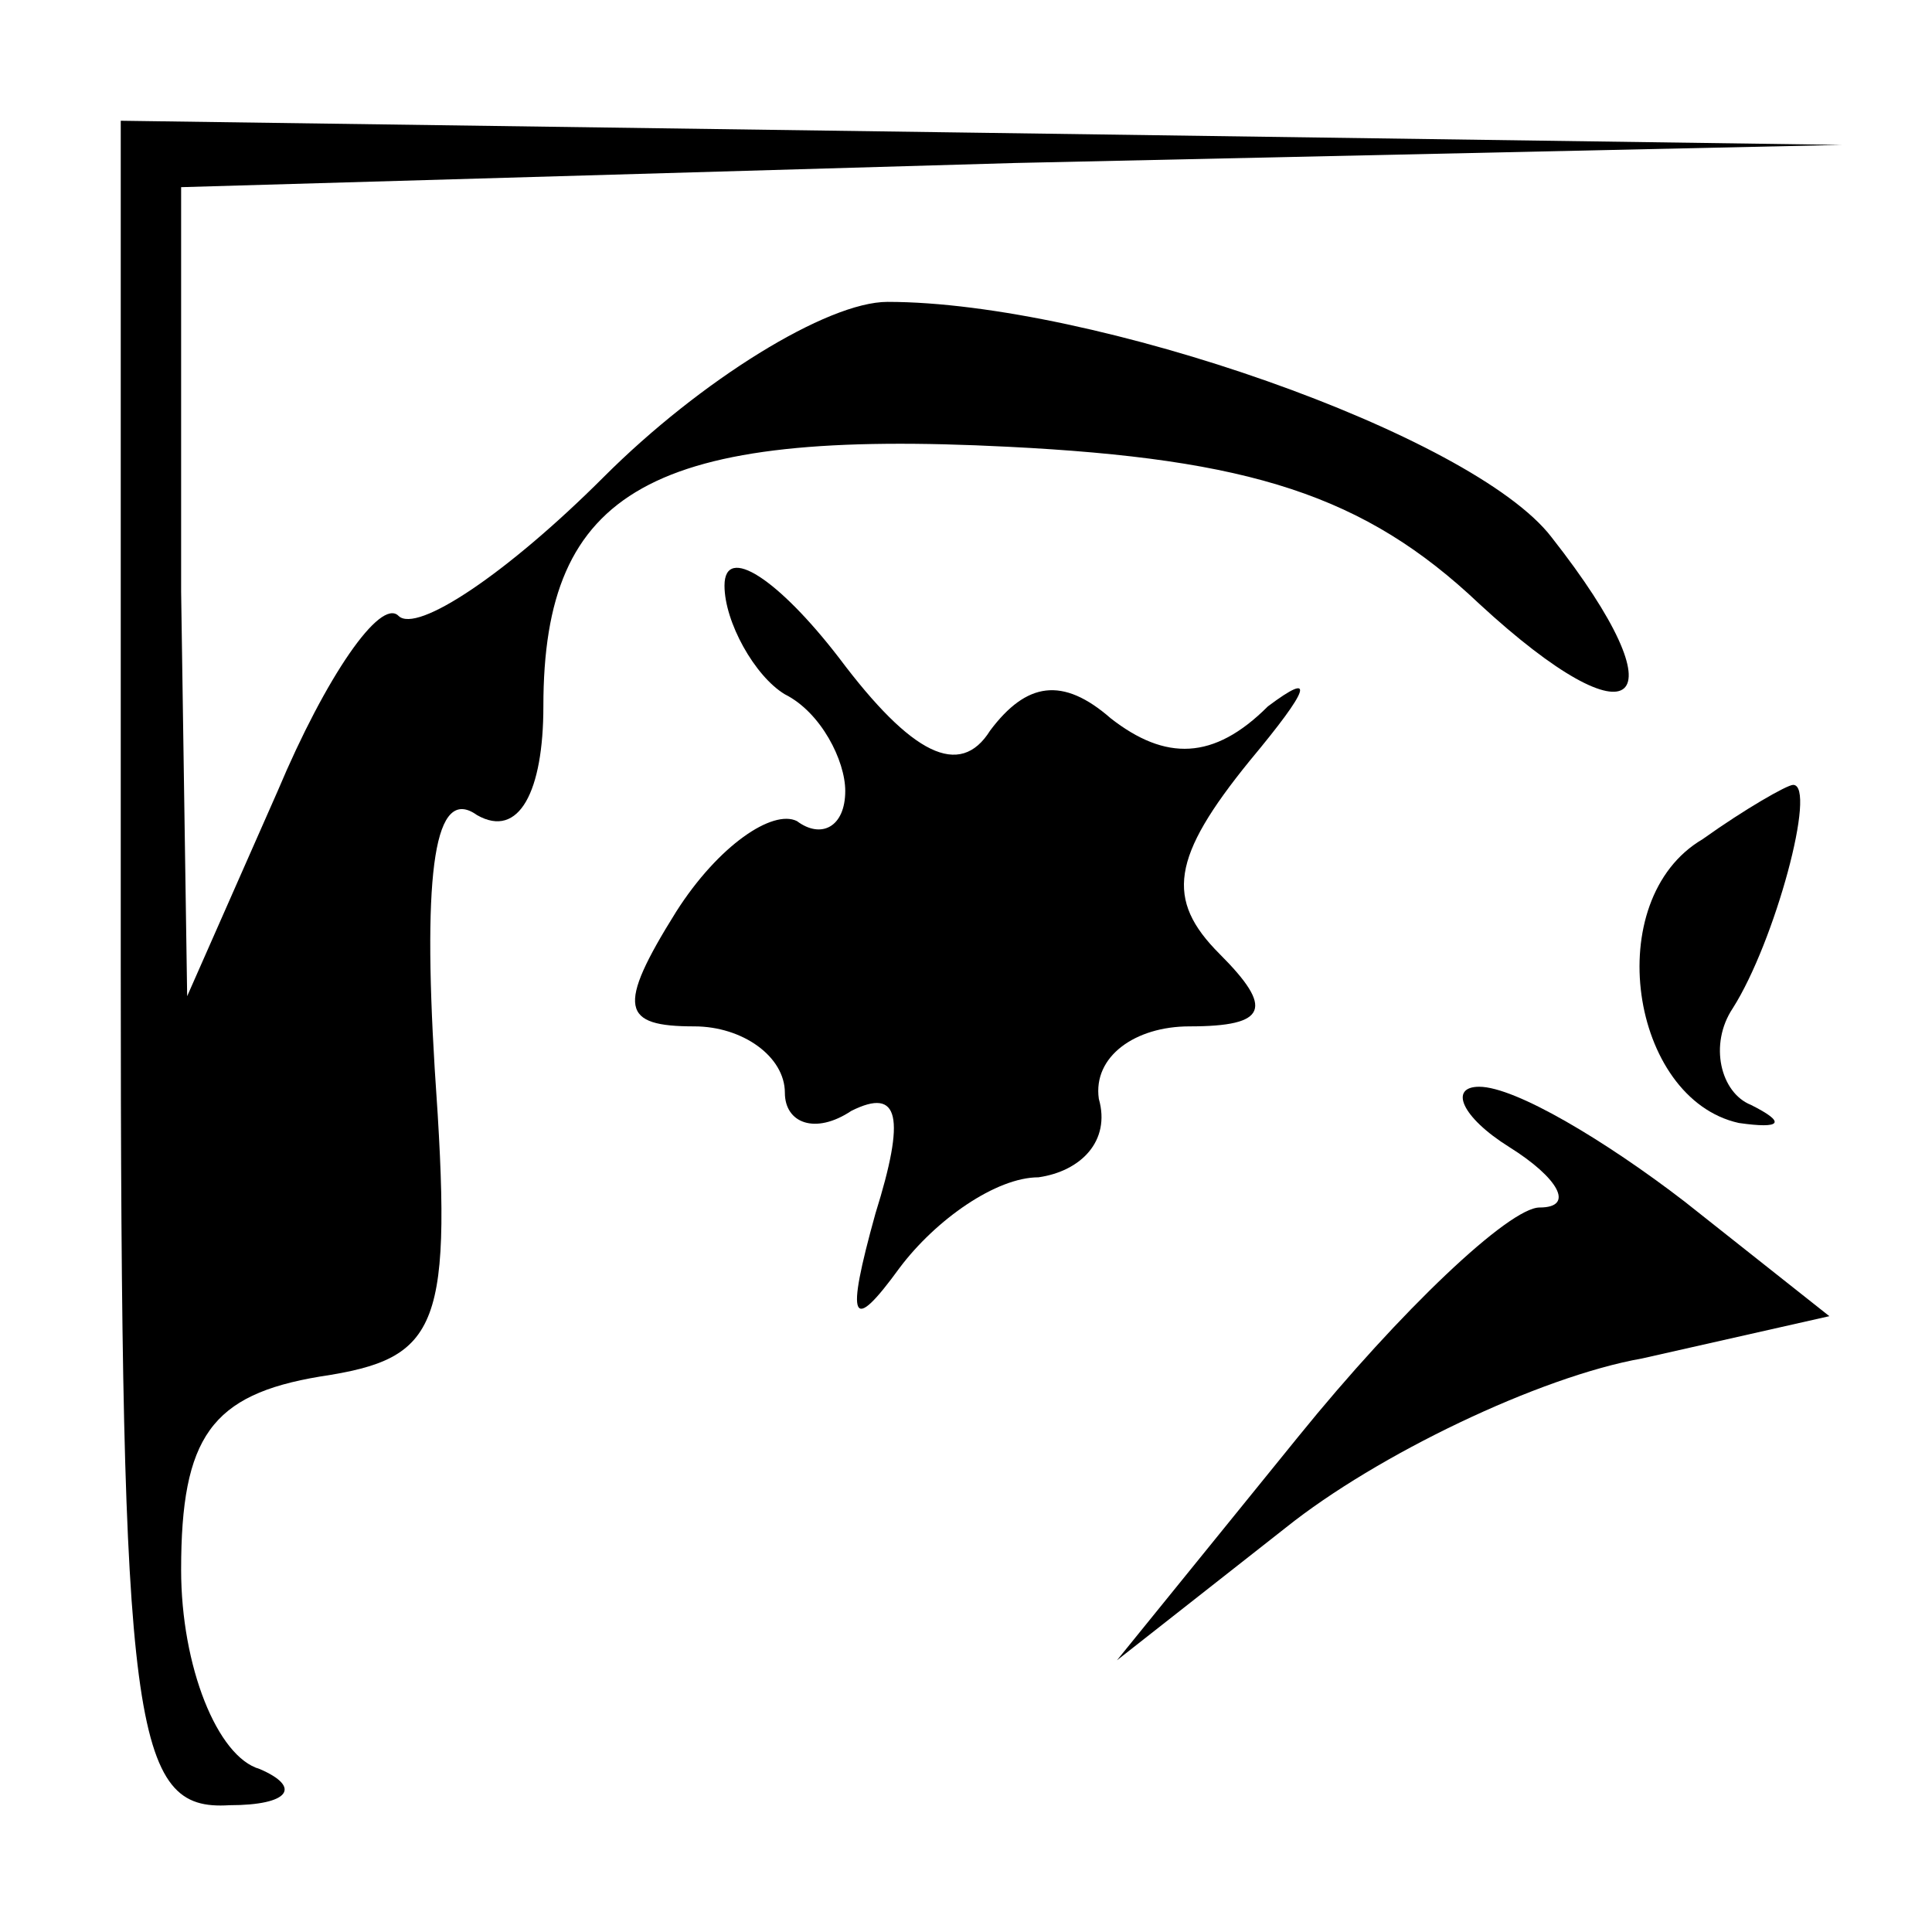 <?xml version="1.0" standalone="no"?>
<!DOCTYPE svg PUBLIC "-//W3C//DTD SVG 20010904//EN"
 "http://www.w3.org/TR/2001/REC-SVG-20010904/DTD/svg10.dtd">
<svg version="1.0" xmlns="http://www.w3.org/2000/svg"
 width="32pt" height="32pt" viewBox="0 0 32 32"
 preserveAspectRatio="xMidYMid meet">
<g transform="translate(0,32) scale(0.1,-0.1)"
fill="#000000" stroke="none">
<path fill="#000000" stroke="none" d="M20 160 c0 -127 2 -140 18 -139 10 0
12 3 5 6 -7 2 -13 17 -13 33 0 22 5 29 23 32 20 3 22 8 19 51 -2 33 0 47 7 42
7 -4 11 4 11 18 0 36 18 46 77 43 40 -2 59 -8 78 -26 26 -24 34 -17 12 11 -13
17 -76 39 -110 39 -10 0 -31 -13 -47 -29 -16 -16 -31 -26 -34 -23 -3 3 -12
-10 -20 -29 l-15 -34 -1 67 0 67 138 4 137 3 -142 2 -143 2 0 -140z"/>
<path fill="#000000" stroke="none" d="M120 223 c0 -6 5 -15 10 -18 6 -3 10
-11 10 -16 0 -6 -4 -8 -8 -5 -4 2 -13 -4 -20 -15 -10 -16 -9 -19 3 -19 8 0 15
-5 15 -11 0 -5 5 -7 11 -3 8 4 9 -1 4 -17 -5 -18 -4 -20 4 -9 6 8 16 15 23 15
7 1 12 6 10 13 -1 7 6 12 15 12 13 0 14 3 5 12 -9 9 -8 16 5 32 10 12 11 15 3
9 -9 -9 -17 -9 -26 -2 -8 7 -14 6 -20 -2 -5 -8 -13 -4 -25 12 -10 13 -19 19
-19 12z"/>
<path fill="#000000" stroke="none" d="M282 181 c-17 -10 -12 -43 6 -47 7 -1
8 0 2 3 -5 2 -7 10 -3 16 7 11 14 37 10 37 -1 0 -8 -4 -15 -9z"/>
<path fill="#000000" stroke="none" d="M250 130 c8 -5 11 -10 5 -10 -5 0 -23
-17 -40 -38 l-30 -37 28 22 c15 12 42 25 59 28 l31 7 -24 19 c-13 10 -28 19
-34 19 -5 0 -3 -5 5 -10z"/>
</g>
</svg>
